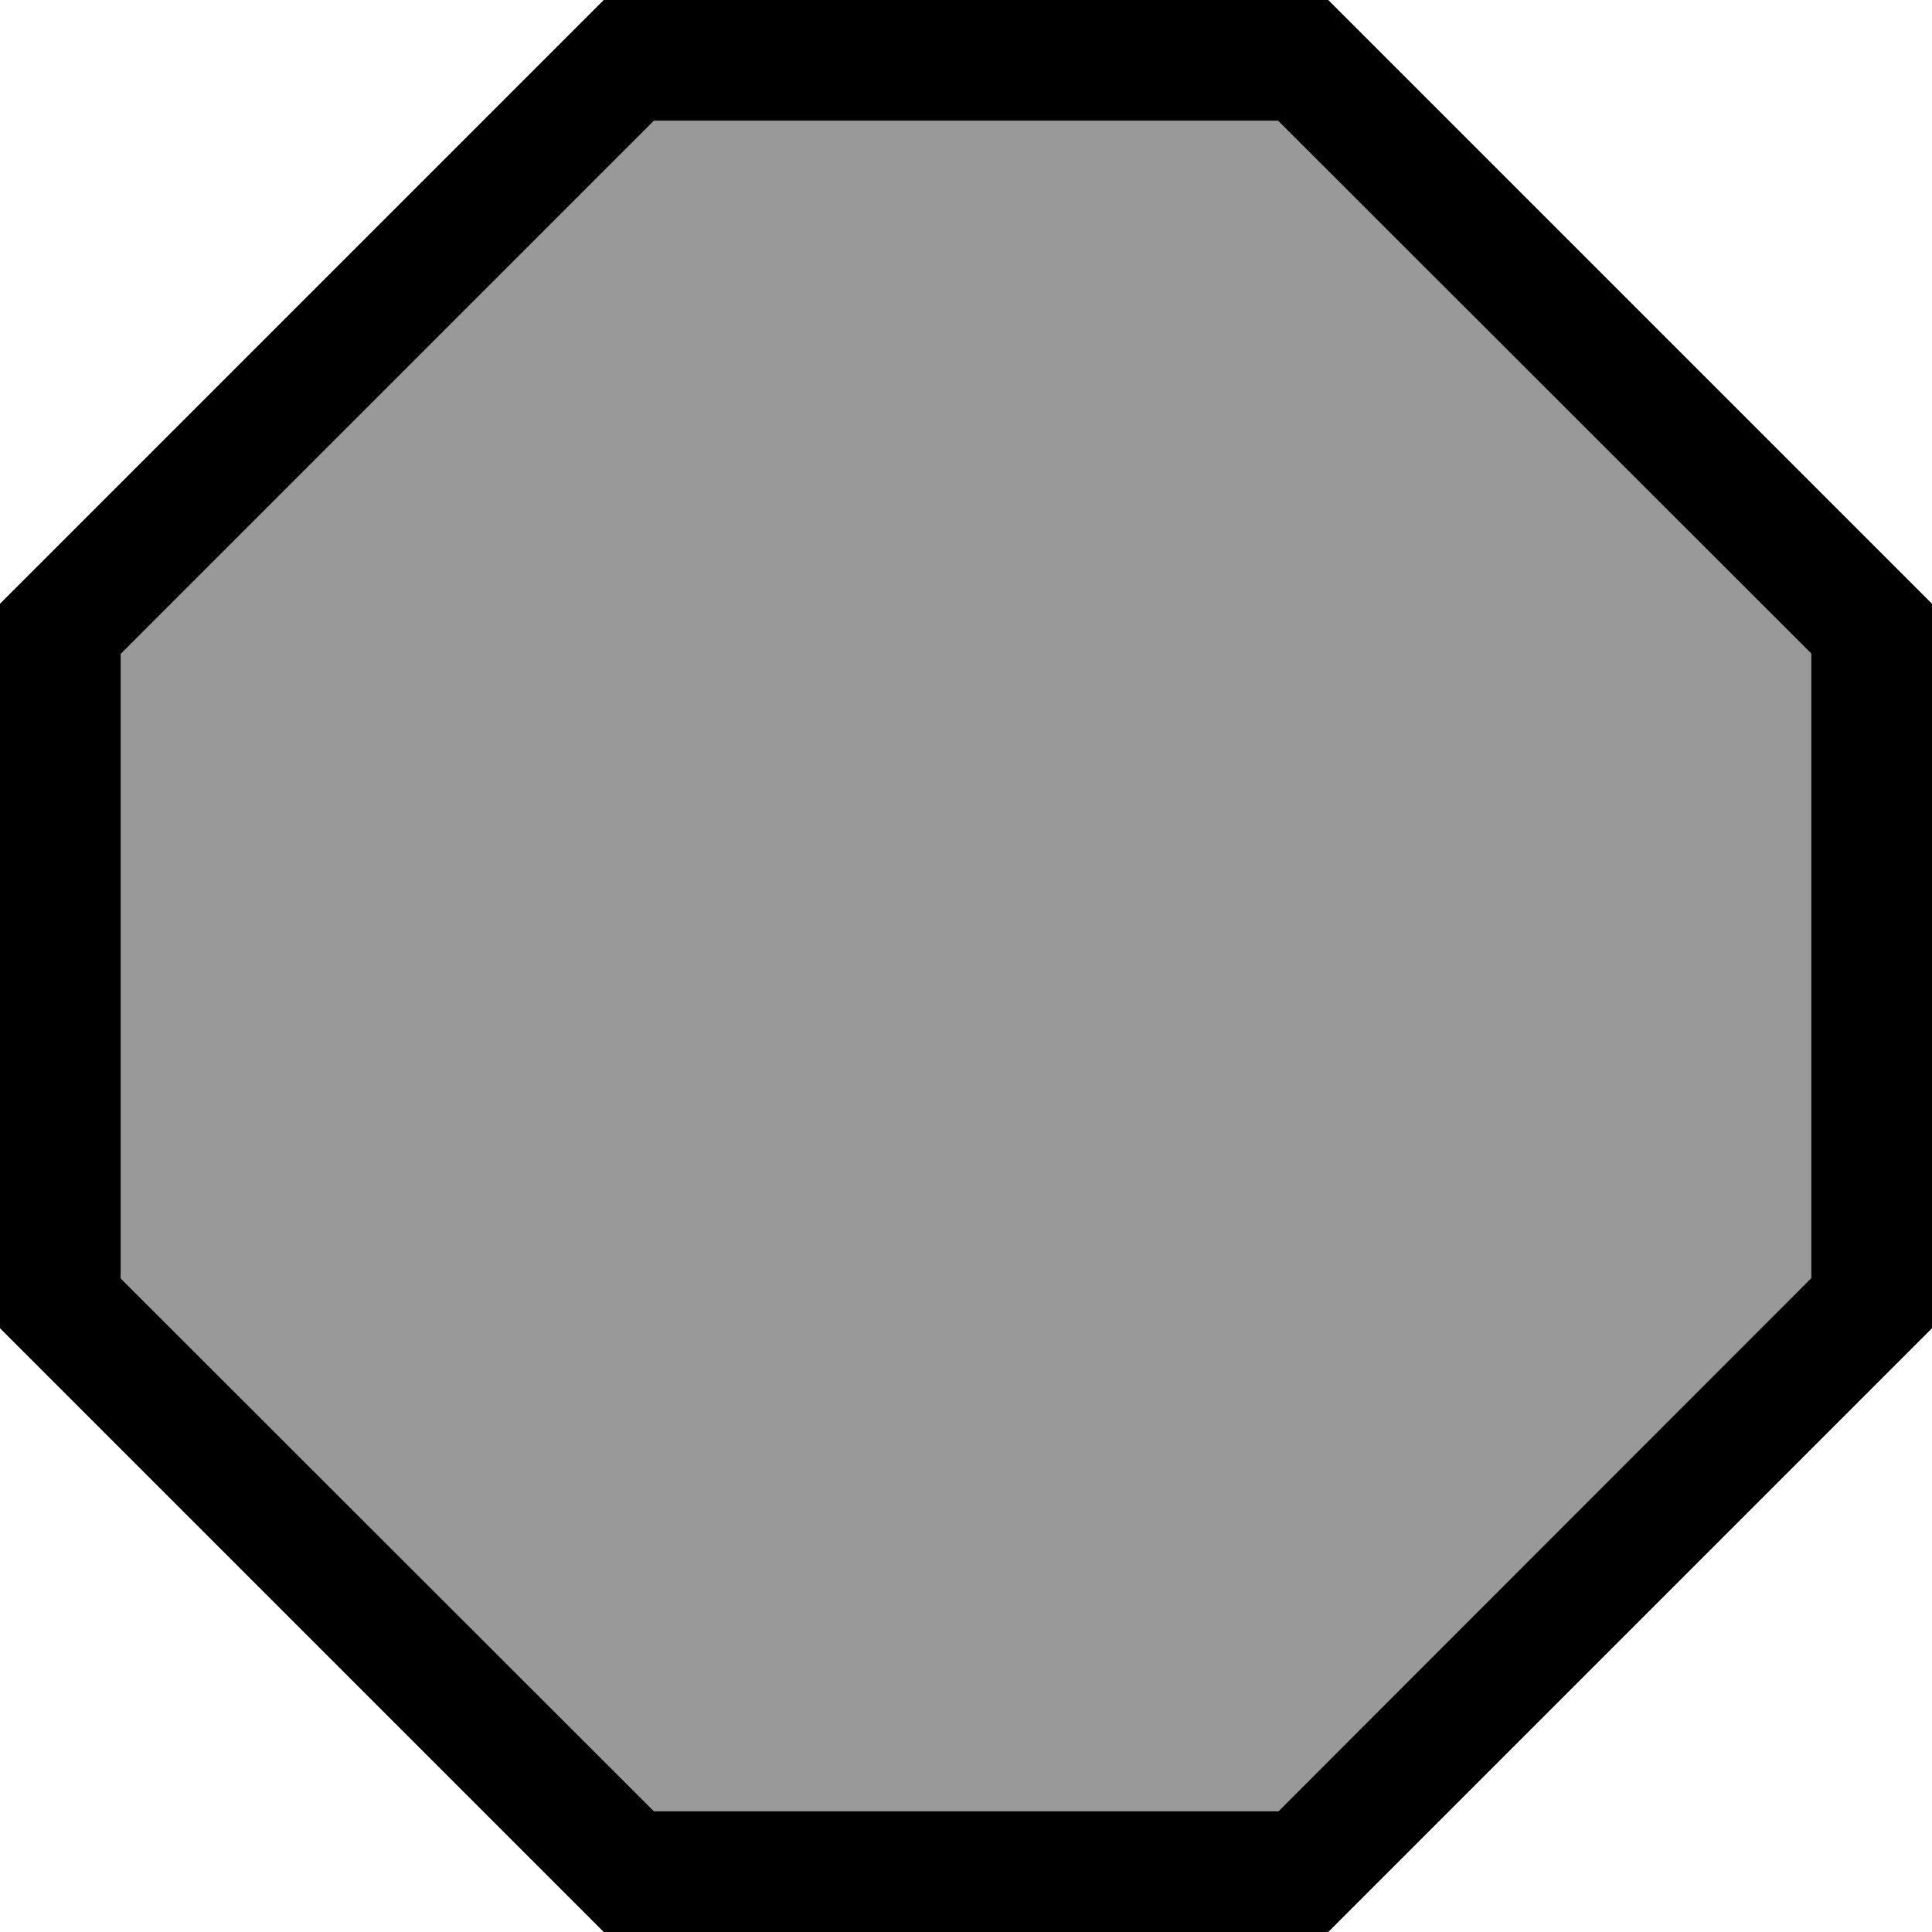 <svg xmlns="http://www.w3.org/2000/svg" viewBox="0 0 512 512"><!--! Font Awesome Pro 6.7.1 by @fontawesome - https://fontawesome.com License - https://fontawesome.com/license (Commercial License) Copyright 2024 Fonticons, Inc. --><defs><style>.fa-secondary{opacity:.4}</style></defs><path class="fa-secondary" d="M32 173.3l0 165.5L173.3 480l165.5 0L480 338.7l0-165.5L338.7 32 173.3 32 32 173.3z"/><path class="fa-primary" d="M173.3 480l165.5 0L480 338.7l0-165.5L338.7 32 173.3 32 32 173.3l0 165.5L173.3 480zM0 160L160 0 352 0 512 160l0 192L352 512l-192 0L0 352 0 160z"/></svg>